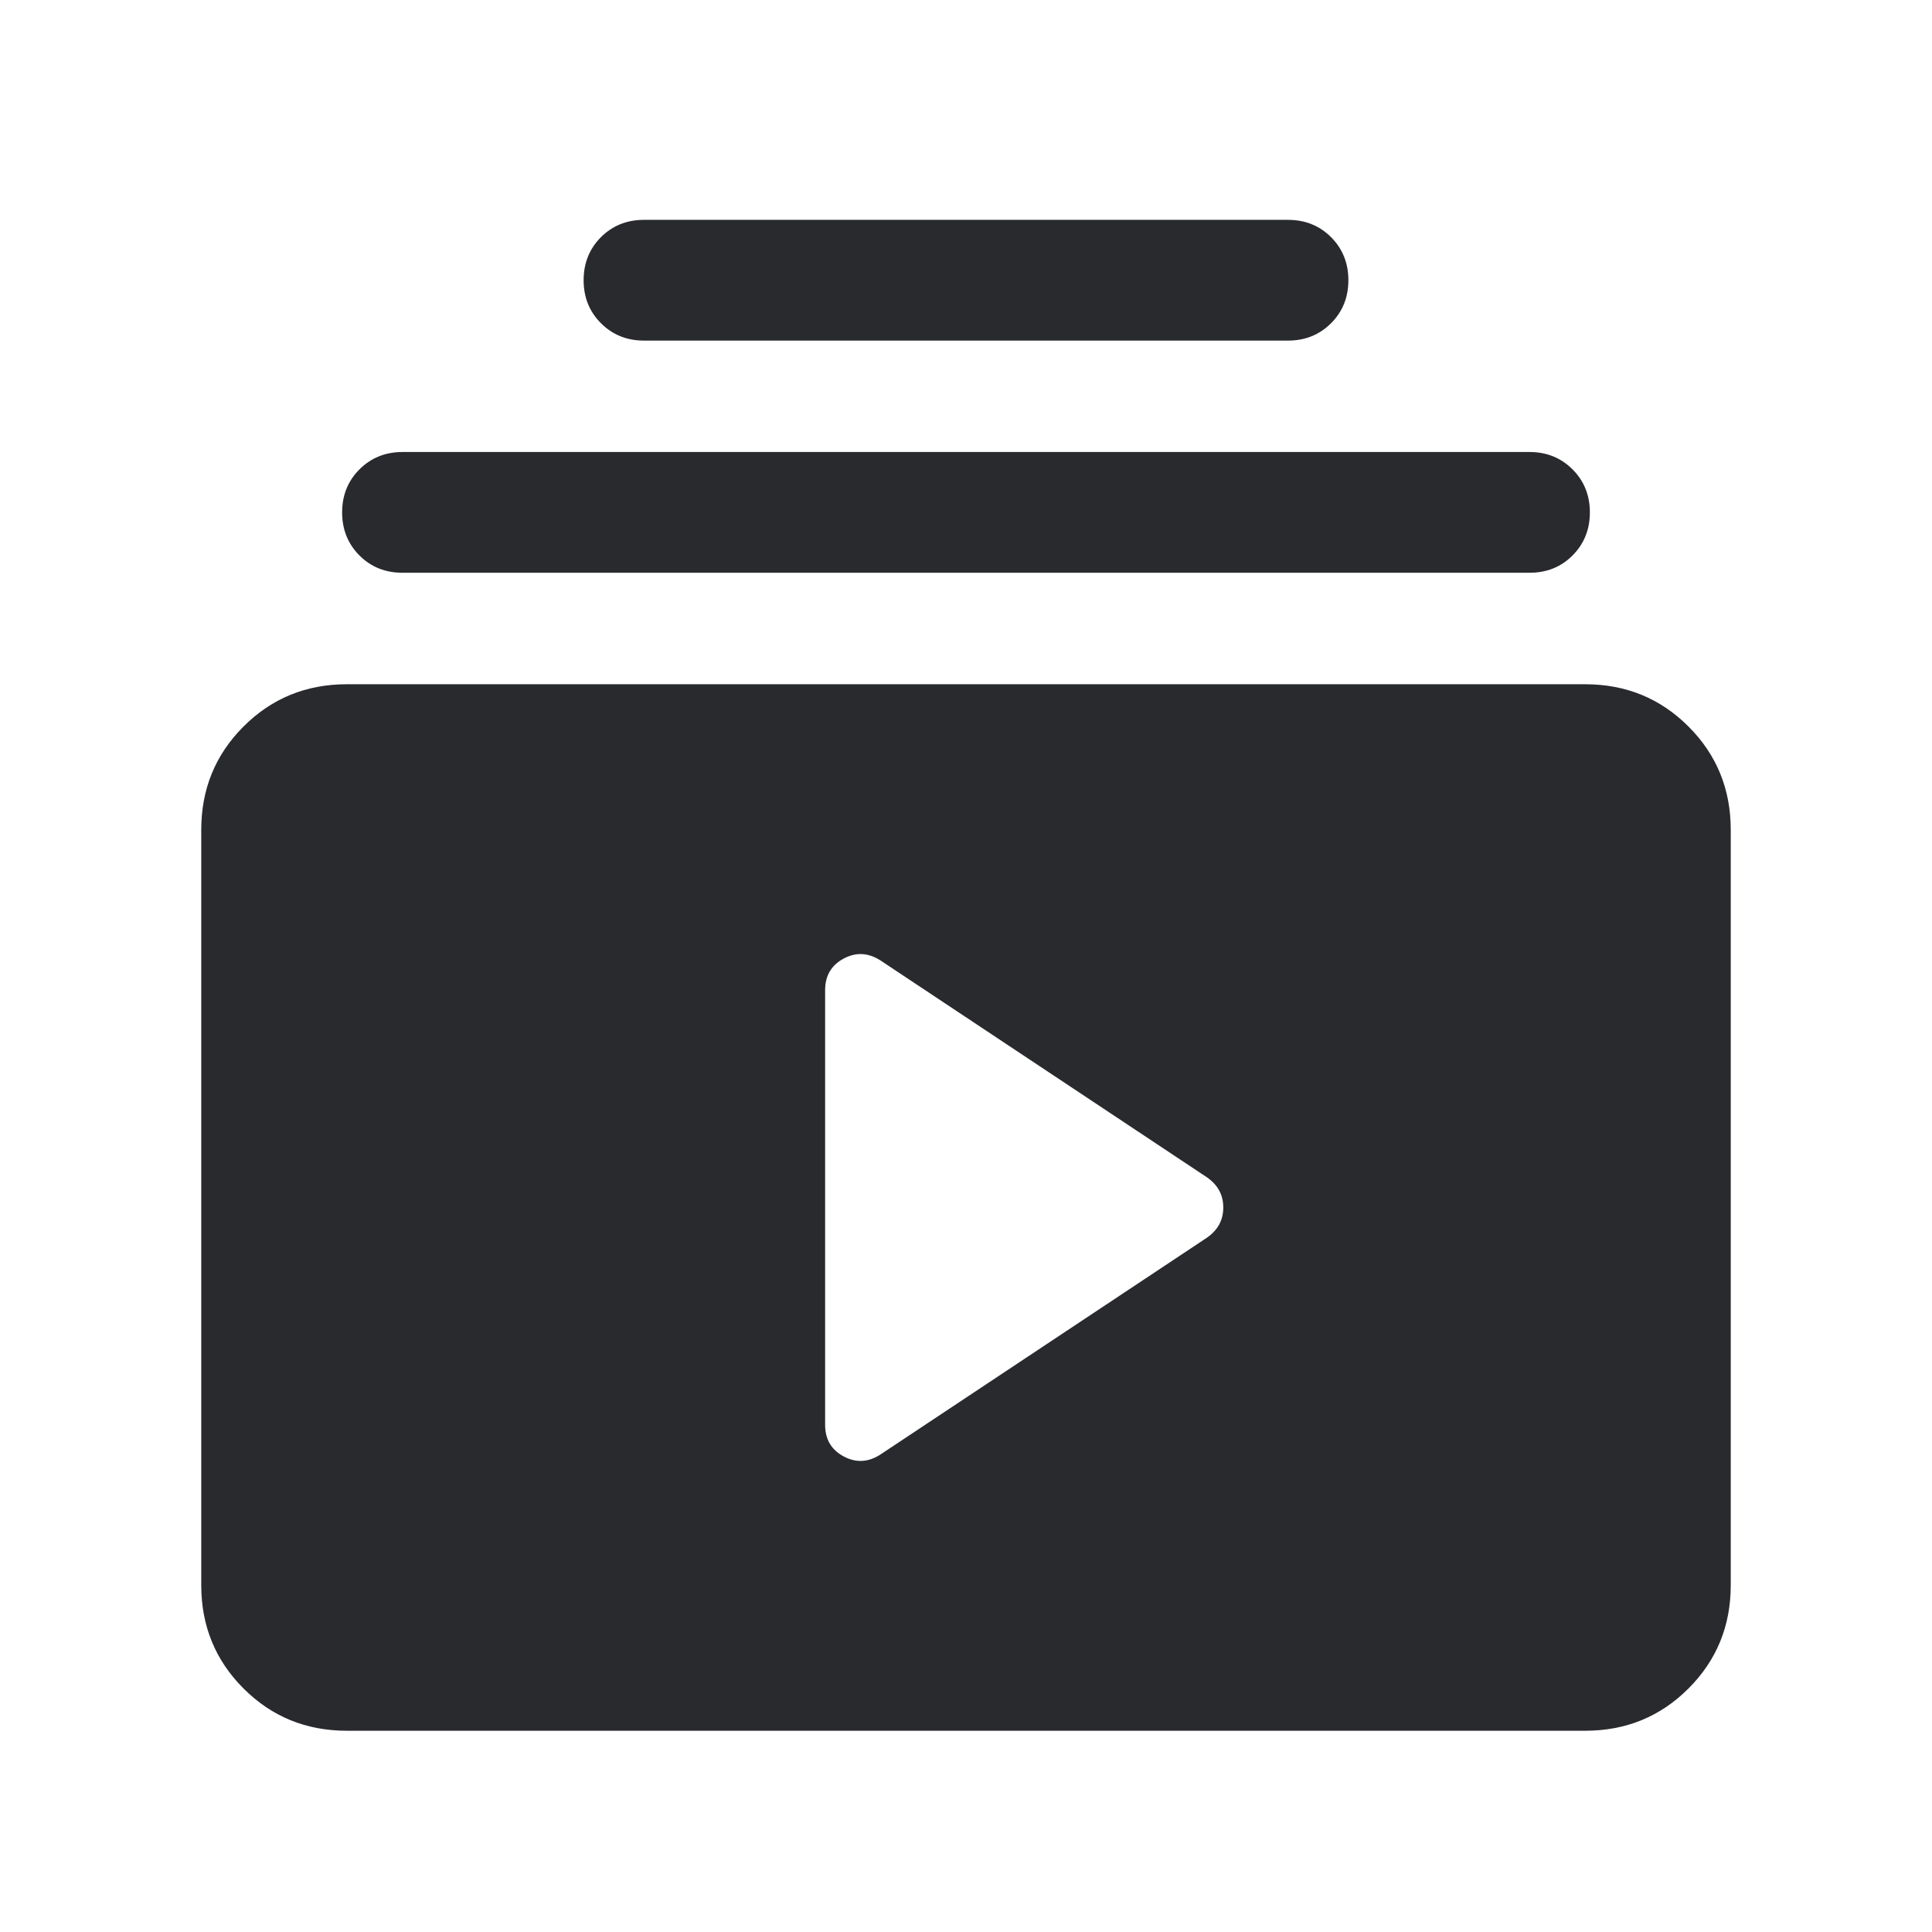 <svg width="24" height="24" viewBox="0 0 24 24" fill="none" xmlns="http://www.w3.org/2000/svg">
<mask id="mask0_503_6915" style="mask-type:alpha" maskUnits="userSpaceOnUse" x="0" y="0" width="24" height="24">
<rect width="24" height="24" fill="#D9D9D9"/>
</mask>
<g mask="url(#mask0_503_6915)">
<path d="M4.308 21.5C3.803 21.5 3.375 21.325 3.025 20.975C2.675 20.625 2.5 20.197 2.5 19.692V10.308C2.5 9.803 2.675 9.375 3.025 9.025C3.375 8.675 3.803 8.5 4.308 8.5H19.692C20.197 8.5 20.625 8.675 20.975 9.025C21.325 9.375 21.5 9.803 21.5 10.308V19.692C21.5 20.197 21.325 20.625 20.975 20.975C20.625 21.325 20.197 21.5 19.692 21.5H4.308ZM10.948 18.061L14.99 15.377C15.127 15.283 15.196 15.158 15.196 15C15.196 14.842 15.127 14.717 14.99 14.623L10.948 11.938C10.794 11.835 10.639 11.824 10.484 11.906C10.328 11.988 10.25 12.119 10.25 12.3V17.7C10.25 17.881 10.328 18.012 10.484 18.094C10.639 18.176 10.794 18.165 10.948 18.061ZM5 7.115C4.787 7.115 4.609 7.044 4.465 6.9C4.322 6.756 4.25 6.578 4.25 6.365C4.25 6.153 4.322 5.974 4.465 5.831C4.609 5.687 4.787 5.615 5 5.615H19C19.213 5.615 19.391 5.687 19.535 5.831C19.678 5.974 19.75 6.153 19.75 6.365C19.75 6.578 19.678 6.756 19.535 6.9C19.391 7.044 19.213 7.115 19 7.115H5ZM8 4.231C7.787 4.231 7.609 4.159 7.465 4.015C7.322 3.872 7.25 3.694 7.25 3.481C7.25 3.268 7.322 3.09 7.465 2.946C7.609 2.803 7.787 2.731 8 2.731H16C16.213 2.731 16.391 2.803 16.535 2.946C16.678 3.09 16.75 3.268 16.75 3.481C16.75 3.694 16.678 3.872 16.535 4.015C16.391 4.159 16.213 4.231 16 4.231H8Z" fill="#292A2E"/>
</g>
</svg>

